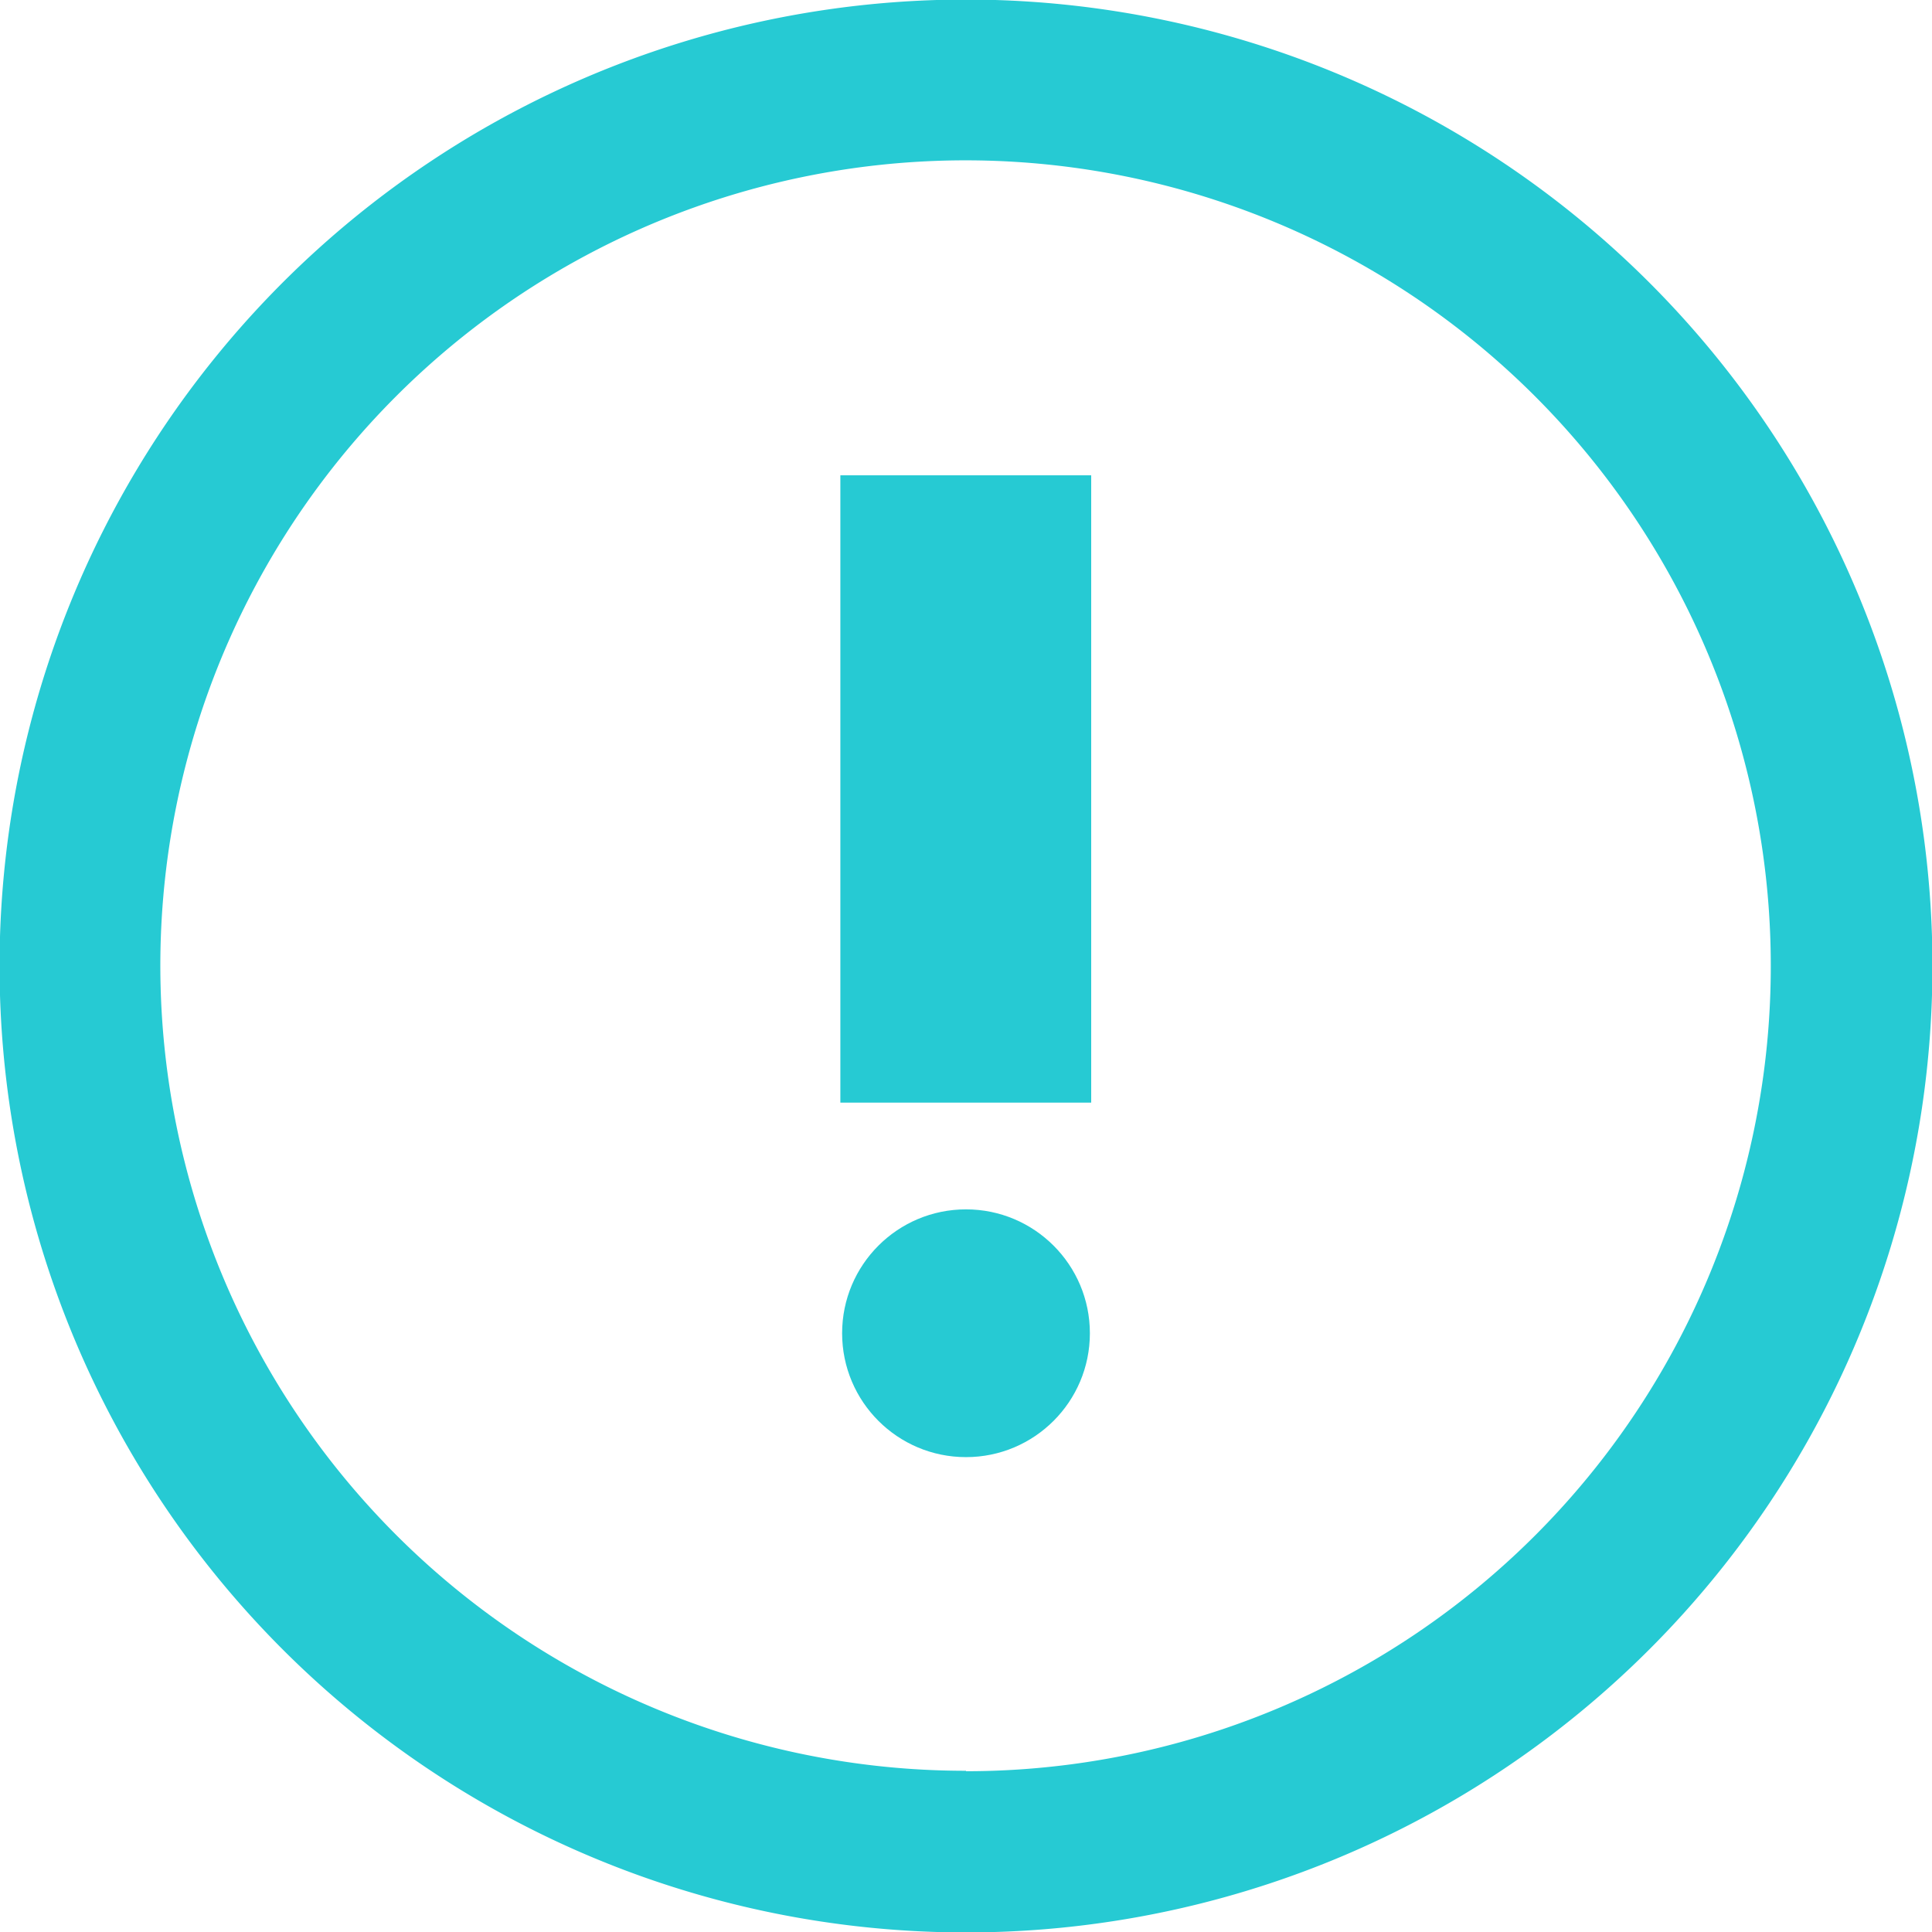 <svg id="레이어_1" data-name="레이어 1" xmlns="http://www.w3.org/2000/svg" width="43.98" height="43.98" viewBox="0 0 43.98 43.98"><defs><style>.cls-1{fill:#26cad3;}</style></defs><title>notice</title><rect class="cls-1" x="19.13" y="10.82" width="5.71" height="14.28"/><circle class="cls-1" cx="21.99" cy="30.35" r="2.82"/><path class="cls-1" d="M22,0A22,22,0,1,0,44,22,22,22,0,0,0,22,0Zm0,40.32A18.33,18.33,0,1,1,40.32,22,18.32,18.32,0,0,1,22,40.33Z" transform="translate(-0.01 -0.01)"/></svg>